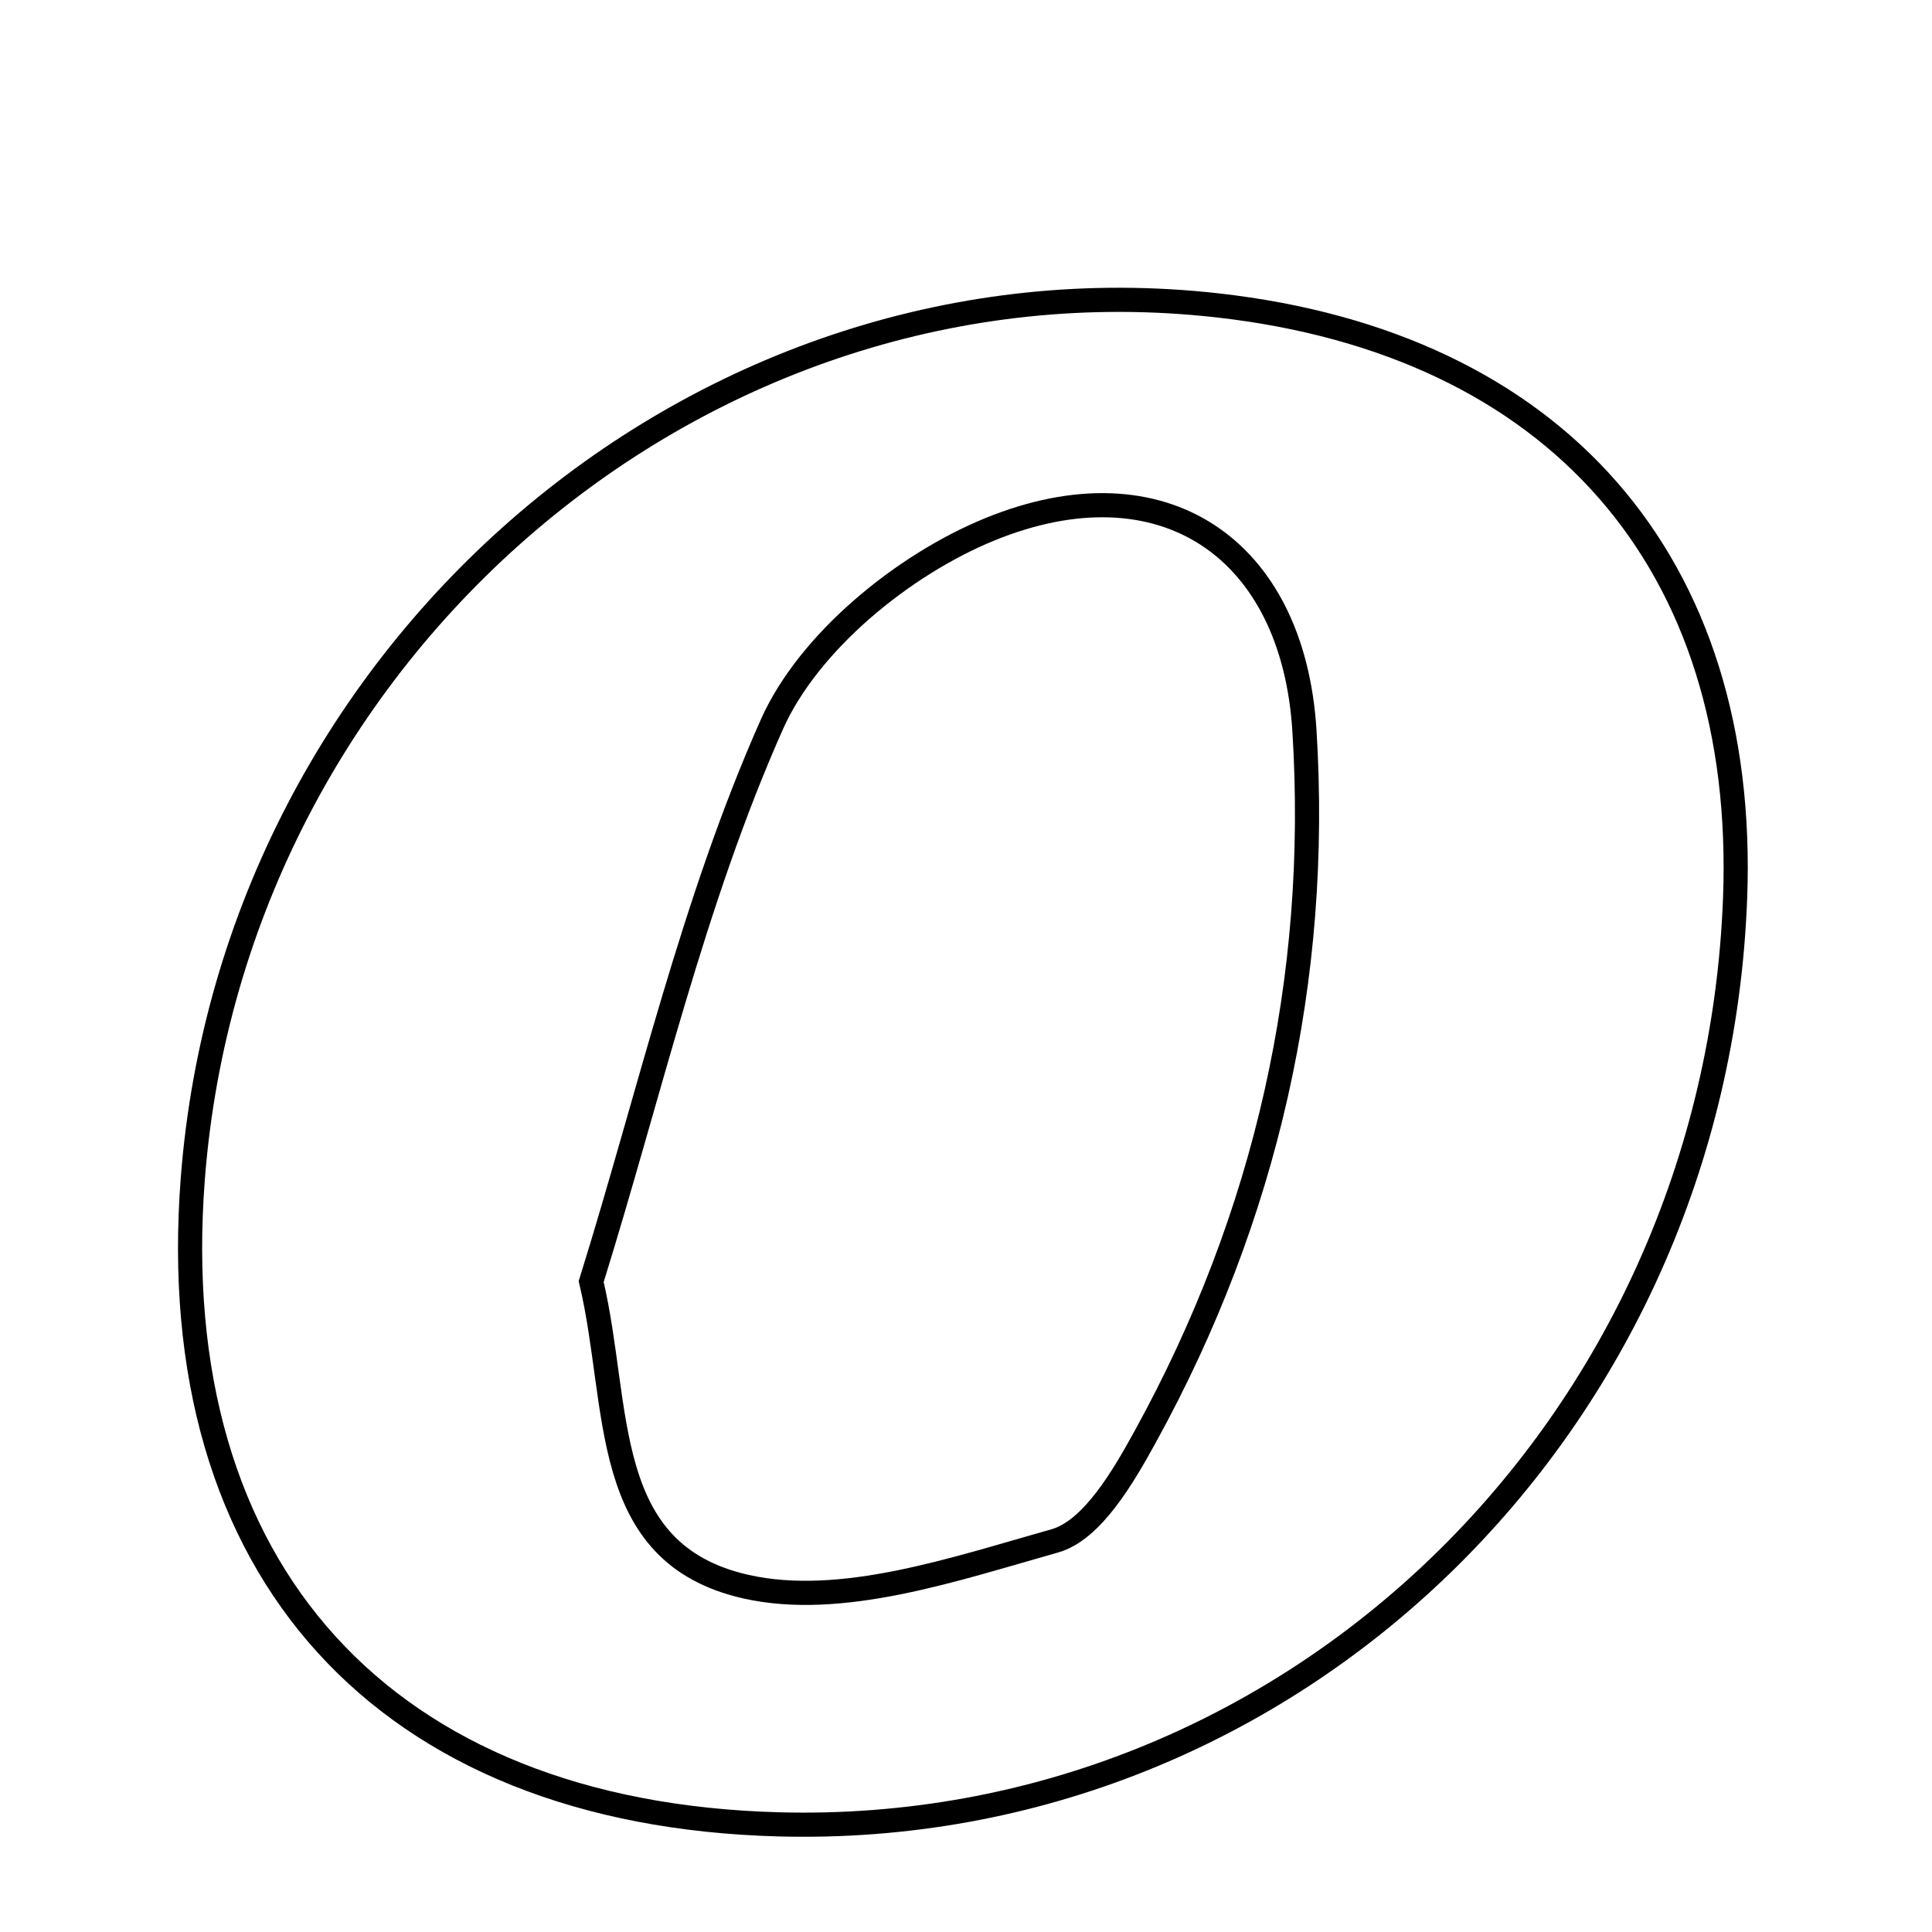 <svg xmlns="http://www.w3.org/2000/svg" viewBox="0.0 0.0 24.0 24.0" height="200px" width="200px"><path fill="none" stroke="black" stroke-width=".3" stroke-opacity="1.0"  filling="0" d="M15.12 3.793 C19.331 4.265 21.712 6.991 21.554 11.16 C21.305 17.727 16.035 22.831 9.678 22.663 C4.77 22.533 2.021 19.505 2.395 14.642 C2.903 8.052 8.738 3.078 15.12 3.793"></path>
<path fill="none" stroke="black" stroke-width=".3" stroke-opacity="1.0"  filling="0" d="M12.297 6.575 C14.431 5.704 16.061 6.794 16.204 9.073 C16.397 12.16 15.73 15.113 14.231 17.839 C13.955 18.342 13.569 19.009 13.104 19.141 C11.855 19.493 10.451 19.977 9.266 19.71 C7.437 19.297 7.715 17.492 7.344 15.92 C8.066 13.602 8.608 11.204 9.588 9 C10.043 7.975 11.221 7.014 12.297 6.575"></path></svg>